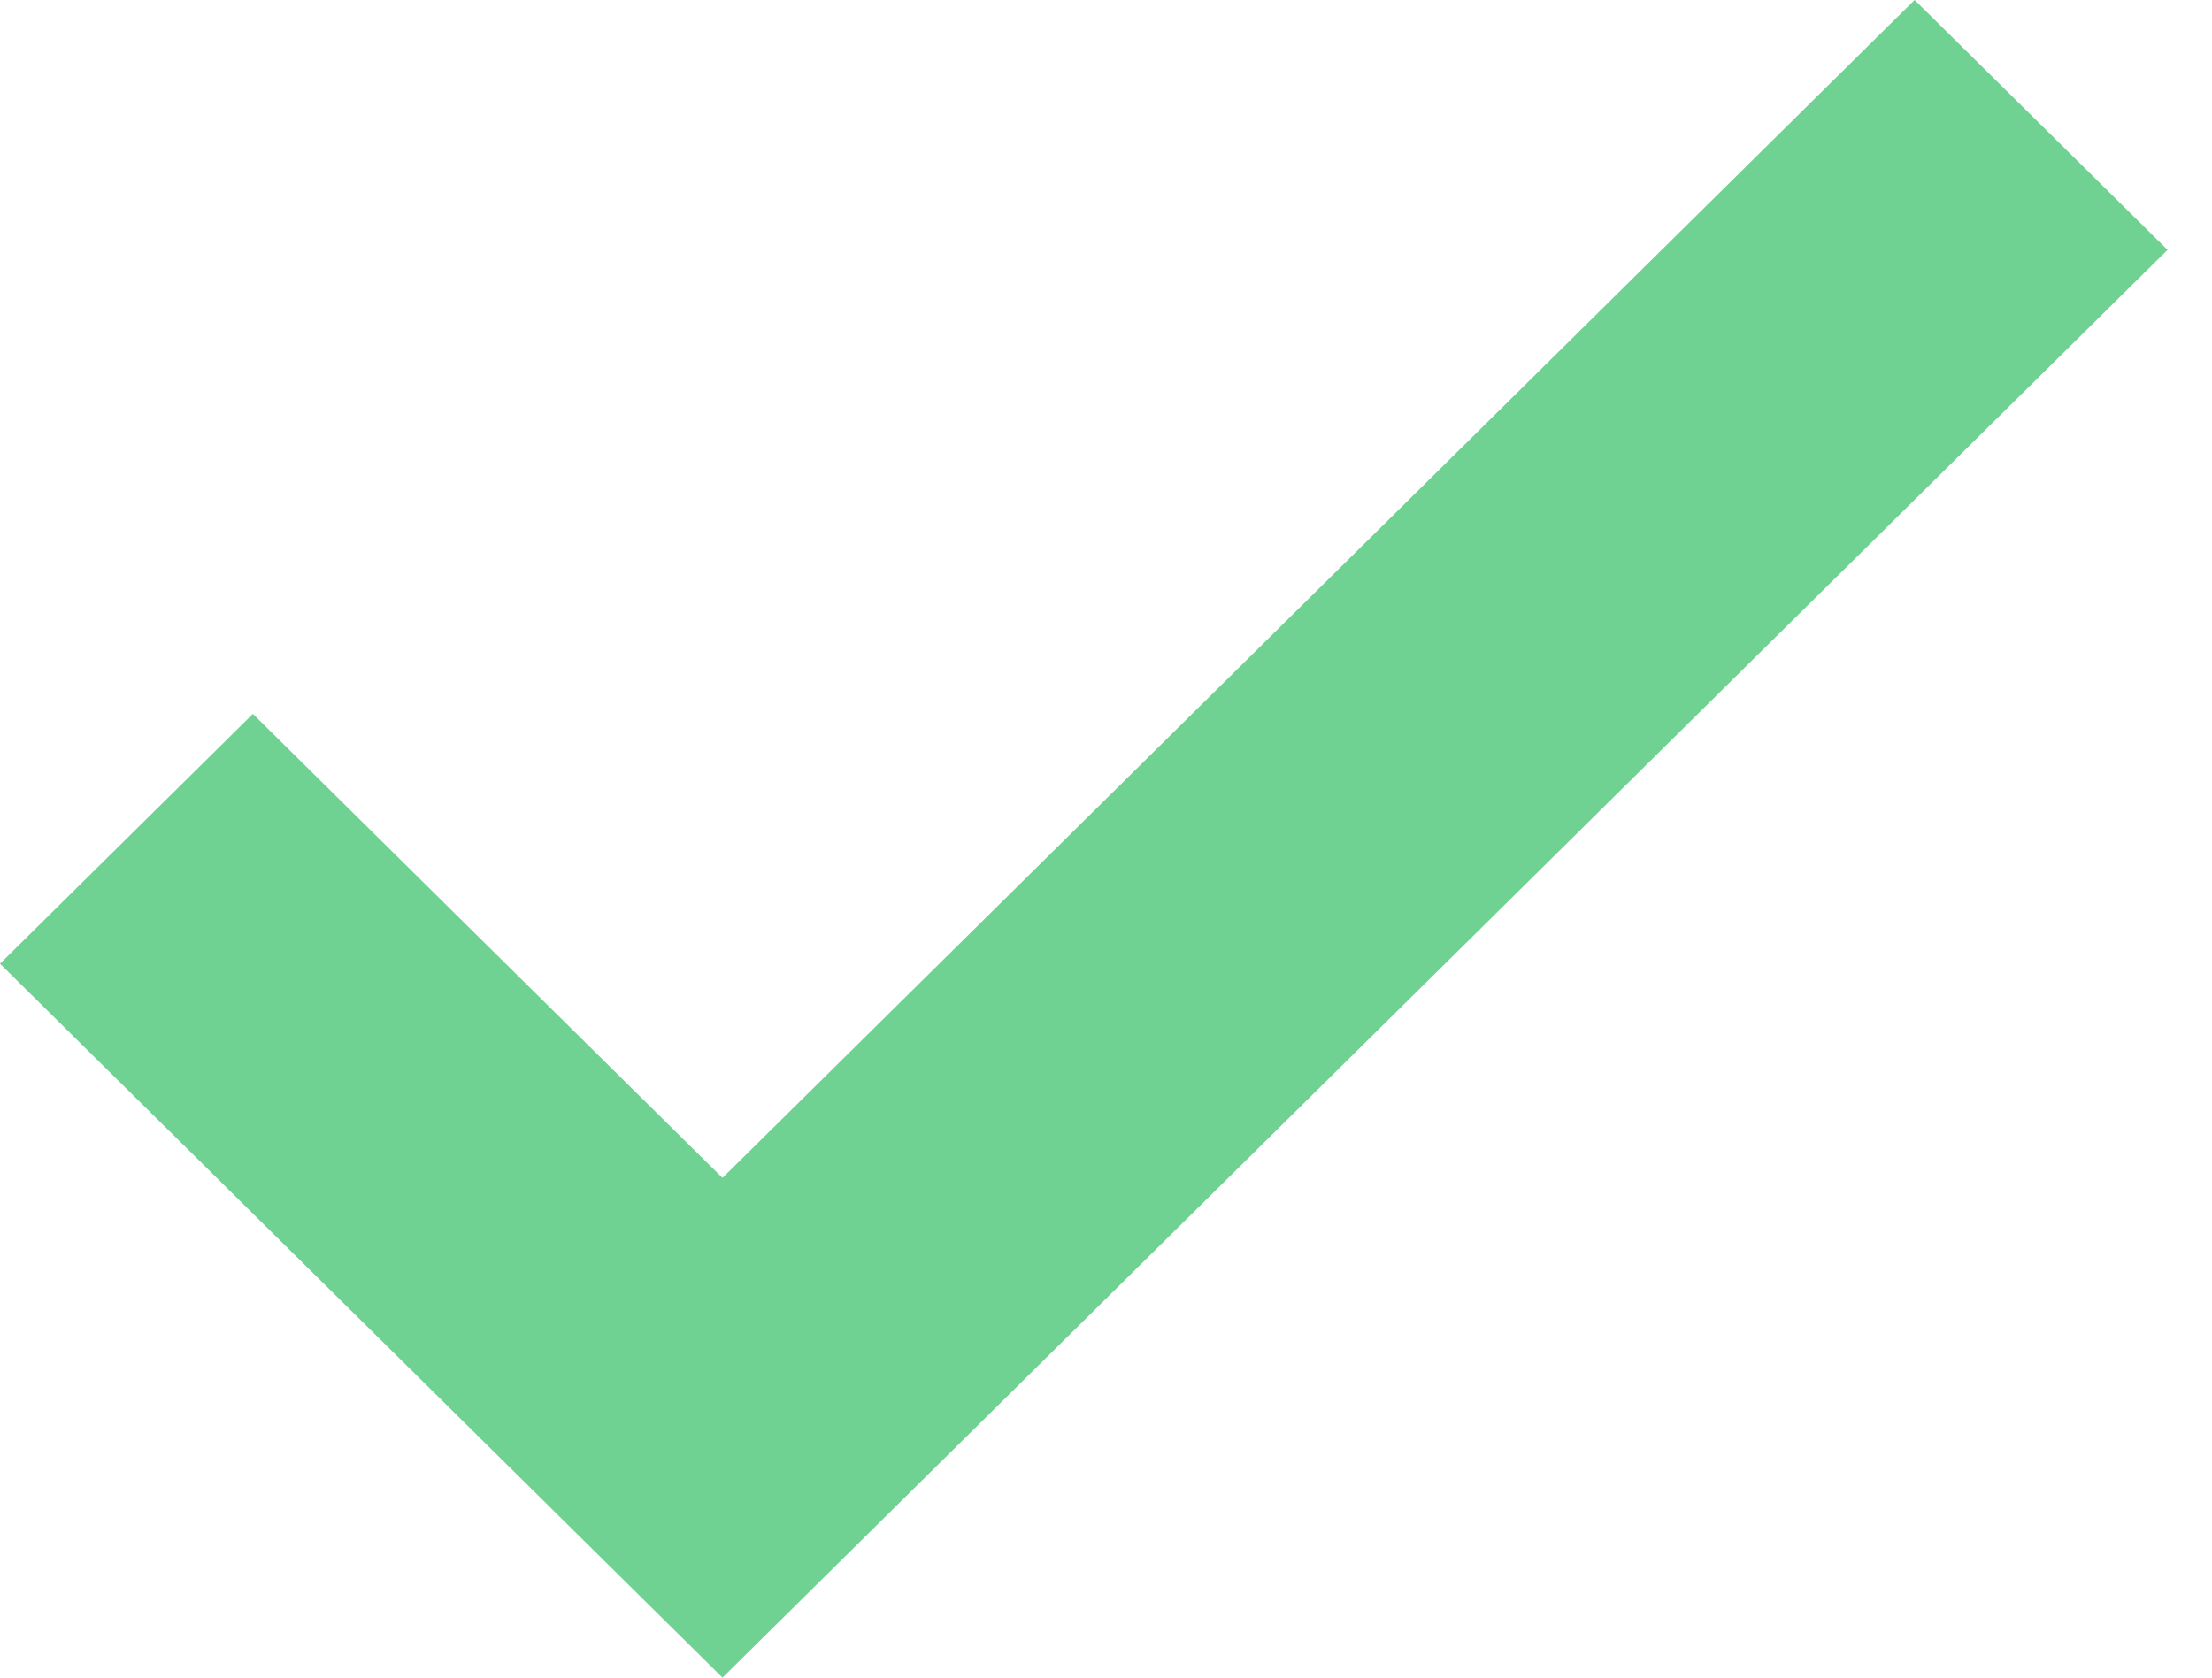 <svg xmlns="http://www.w3.org/2000/svg" width="29" height="22" viewBox="0 0 29 22" fill="none">
  <path d="M9.472 22L0 12.638L3.315 9.362L9.472 15.447L25.101 0L28.417 3.277L9.472 22Z" fill="#6FD192"/>
</svg>